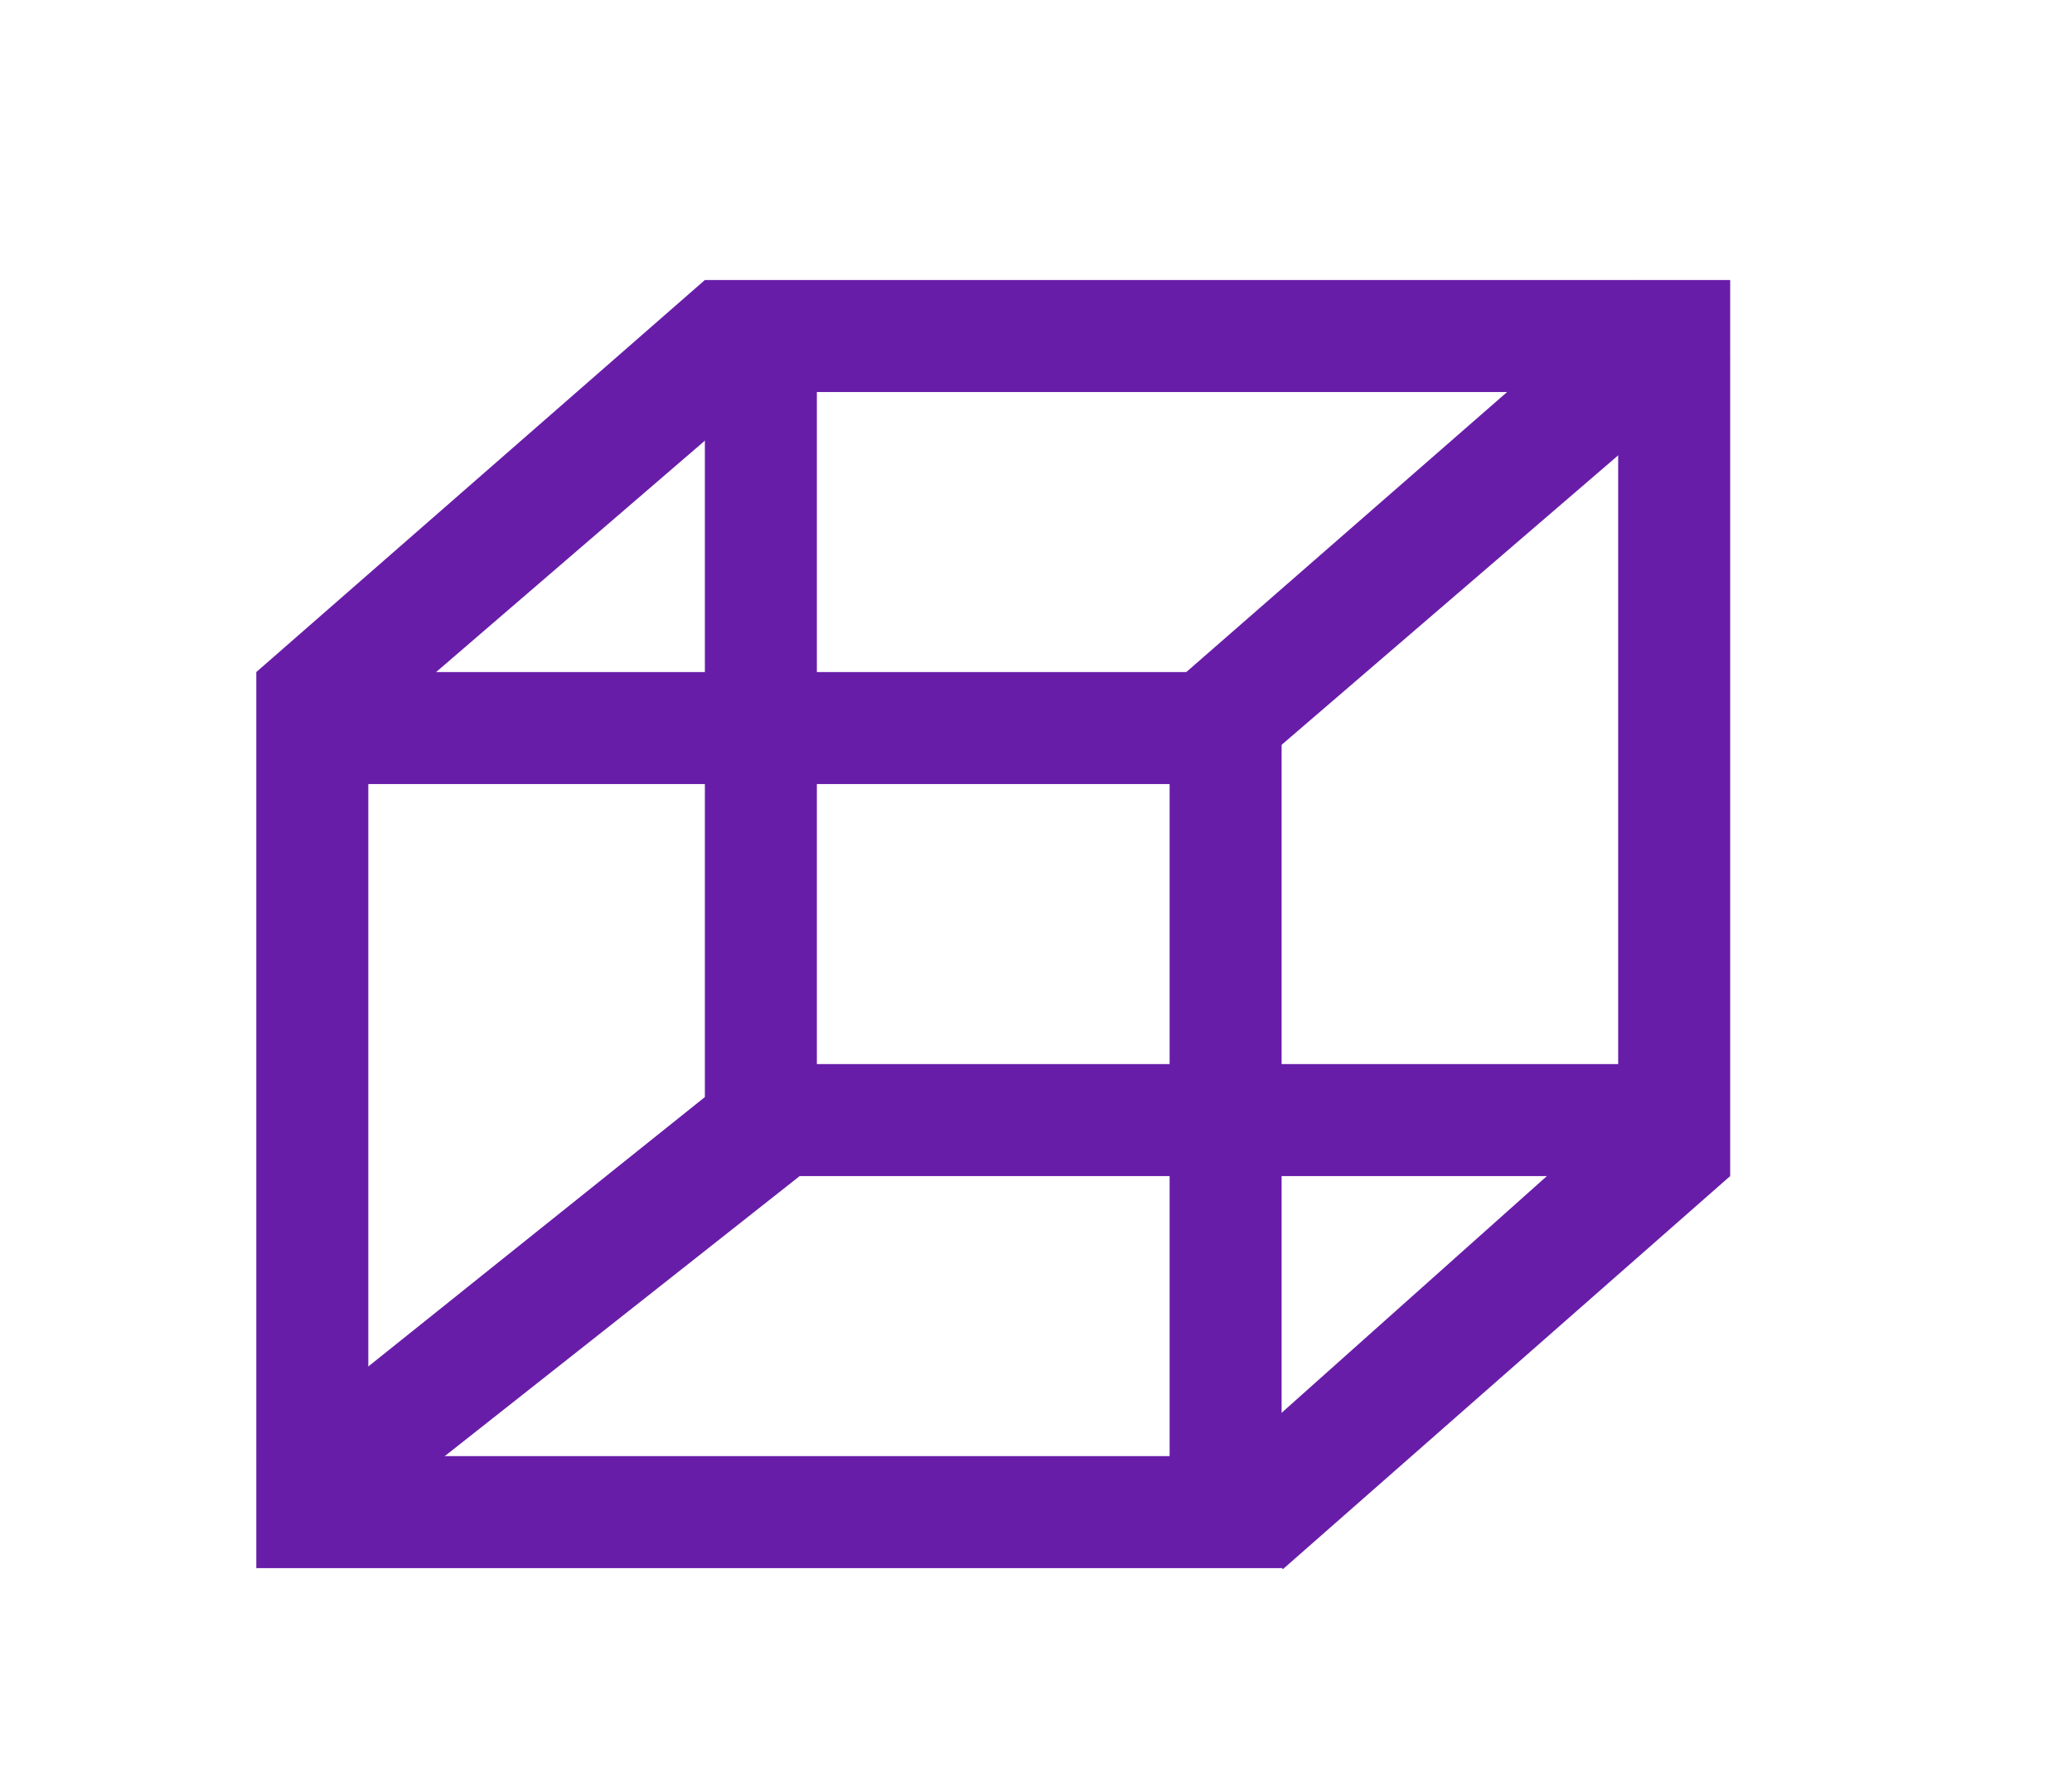 <svg xmlns="http://www.w3.org/2000/svg" width="37" height="32"><g fill="none"><path d="M0 0h36.618v32H0z"/><path stroke="#681DA8" stroke-width="2" d="M5.577 13h16.309v14H5.577z"/><path stroke="#681DA8" stroke-width="2" d="M13.587 6h16.309v14H13.587z"/><path fill="#681DA8" d="M12.587 5l1.693 1.411-8.183 7.045L4.577 12zm16.617 0l1.692 1.411-8.192 7.045L21.184 12zm0 14.589L30.896 21l-7.986 7.018-1.519-1.457zm-16.617 0L14.28 21l-8.183 6.456L4.577 26z"/></g></svg>